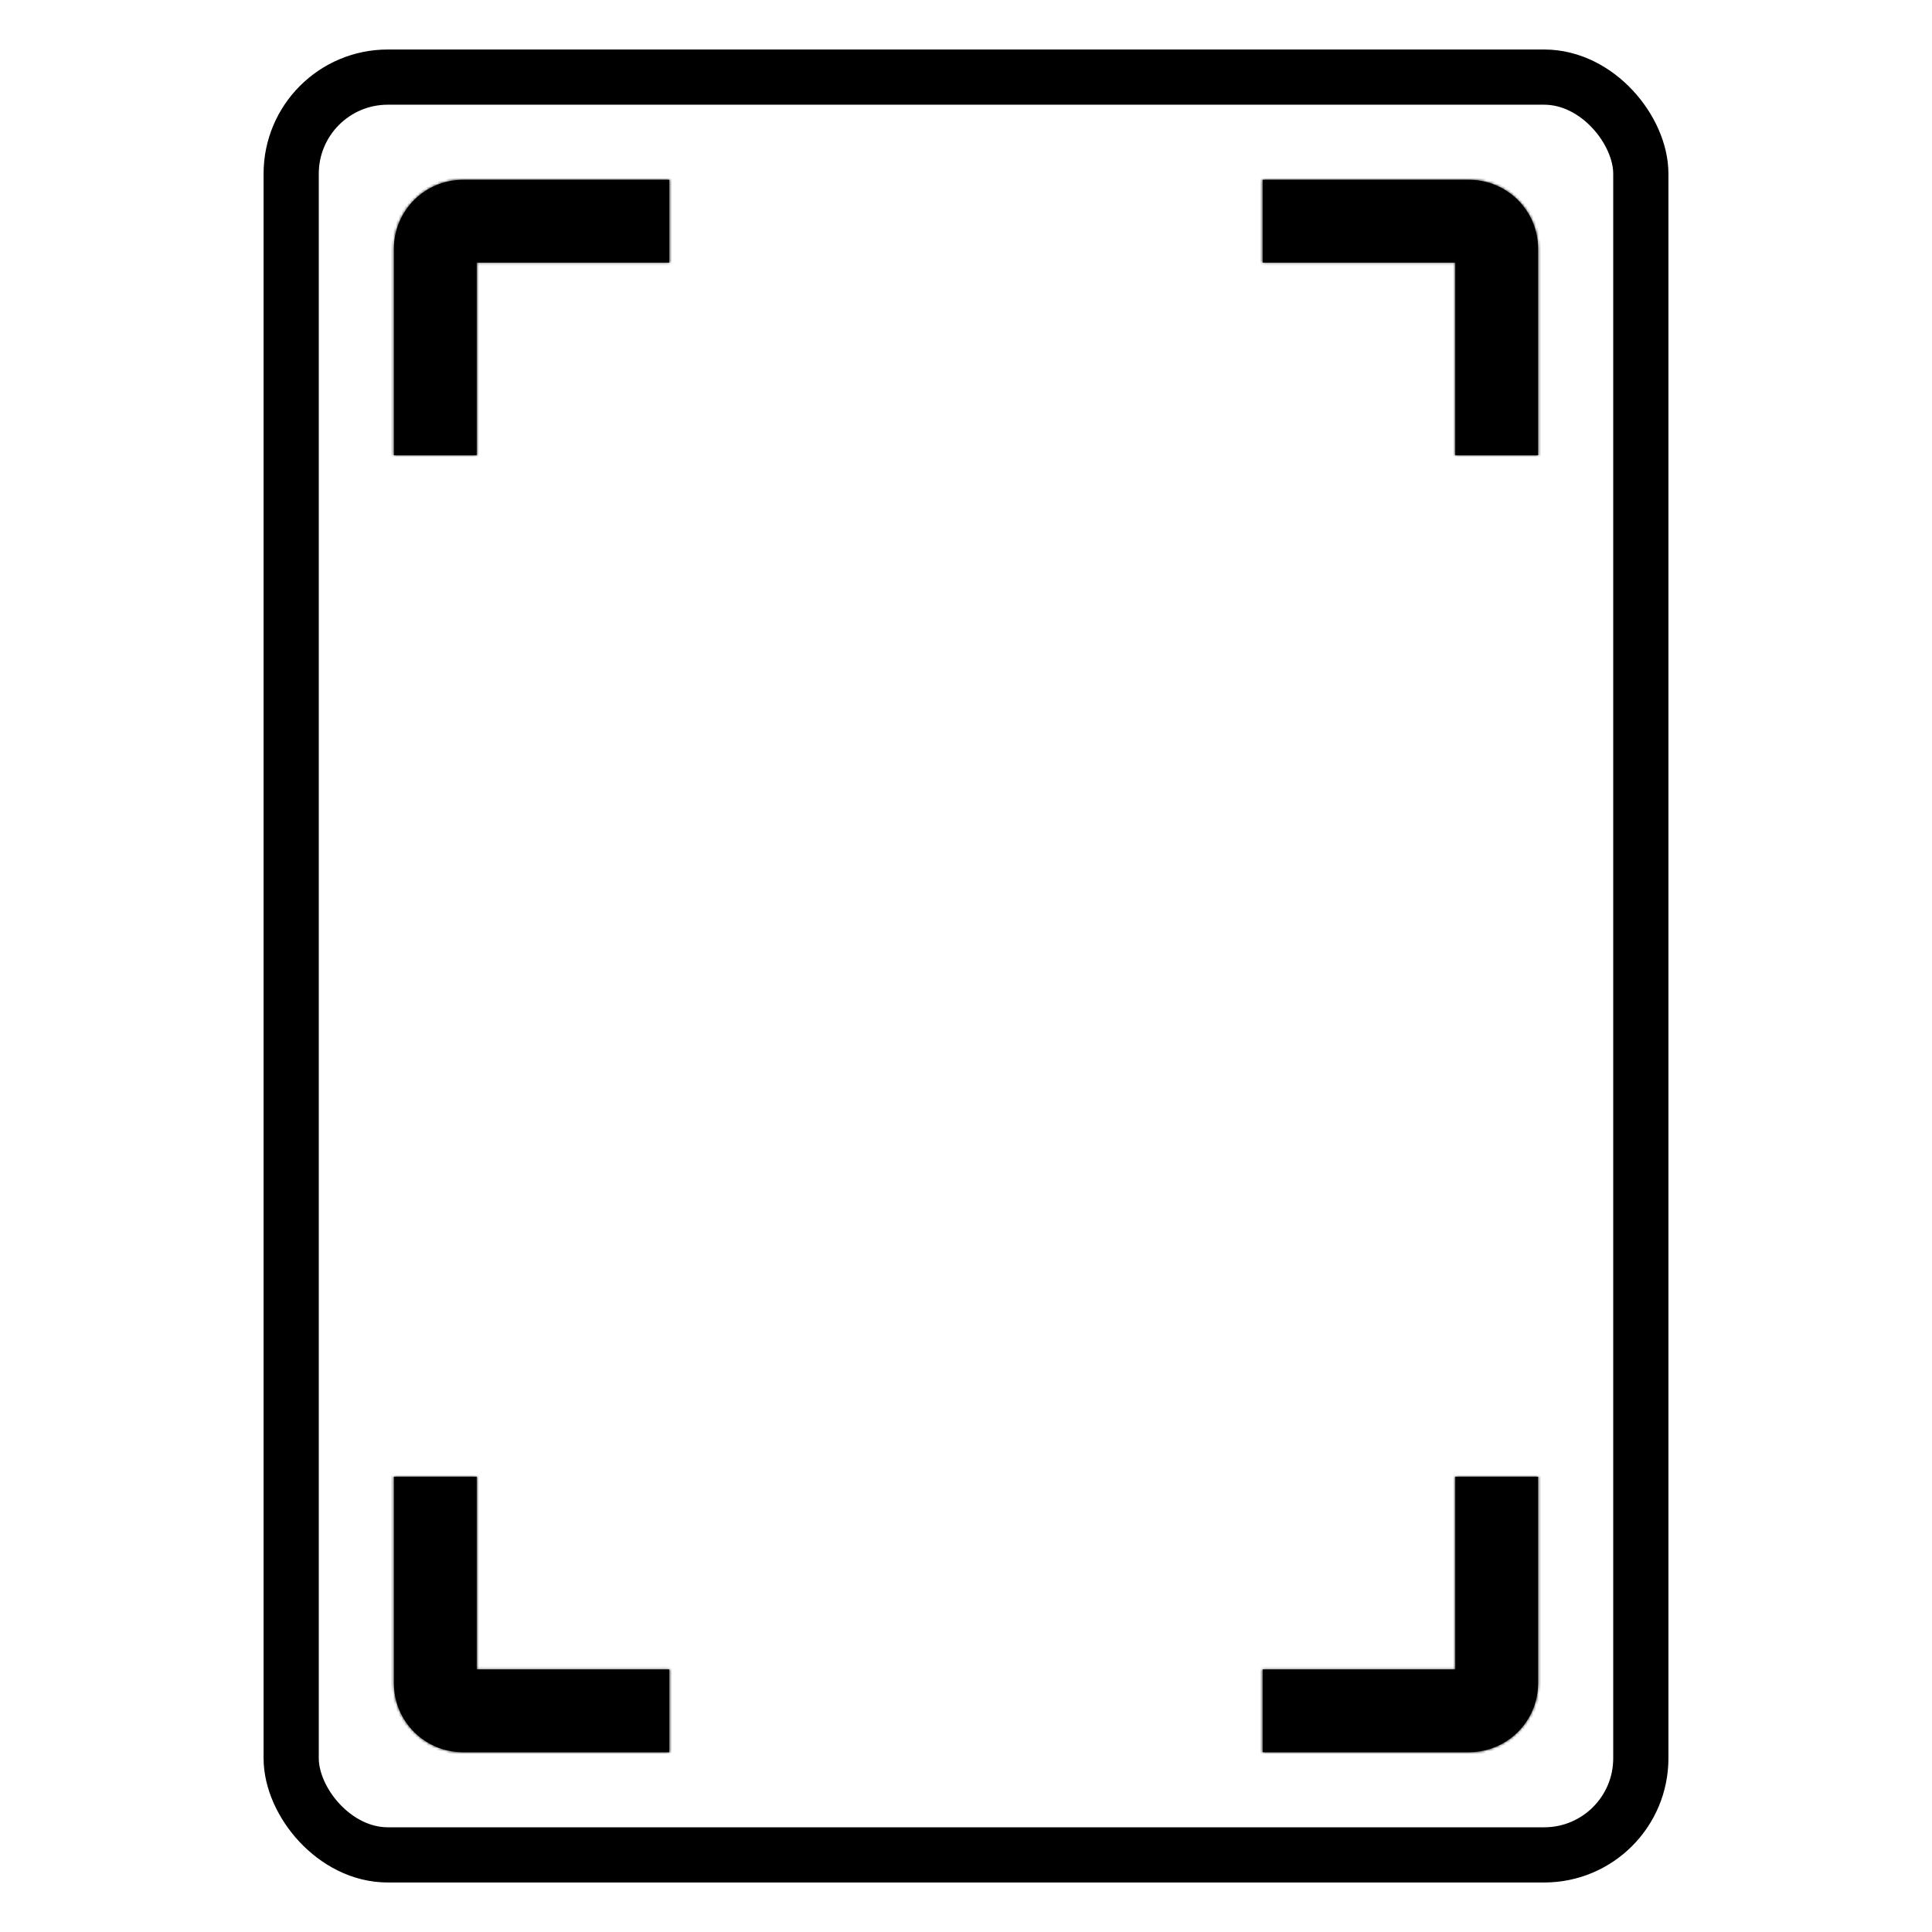 <svg width="700" height="700" viewBox="0 0 700 700" fill="none" xmlns="http://www.w3.org/2000/svg">
<rect x="105.5" y="27.938" width="489" height="644.124" rx="35" stroke="black" stroke-width="20"/>
<mask id="path-2-inside-1_94_5" fill="white">
<path fill-rule="evenodd" clip-rule="evenodd" d="M242.502 65.153L167.715 65.153C153.907 65.153 142.715 76.346 142.715 90.153V164.94H172.715V95.153H242.502V65.153ZM242.502 604.847H172.715V535.06H142.715V609.847C142.715 623.654 153.907 634.847 167.715 634.847H242.502V604.847ZM457.498 634.847V604.847H527.285V535.06H557.285V609.847C557.285 623.654 546.092 634.847 532.285 634.847H457.498ZM457.498 95.153V65.153H532.285C546.092 65.153 557.285 76.346 557.285 90.153V164.94H527.285V95.153H457.498Z"/>
</mask>
<path fill-rule="evenodd" clip-rule="evenodd" d="M242.502 65.153L167.715 65.153C153.907 65.153 142.715 76.346 142.715 90.153V164.94H172.715V95.153H242.502V65.153ZM242.502 604.847H172.715V535.06H142.715V609.847C142.715 623.654 153.907 634.847 167.715 634.847H242.502V604.847ZM457.498 634.847V604.847H527.285V535.06H557.285V609.847C557.285 623.654 546.092 634.847 532.285 634.847H457.498ZM457.498 95.153V65.153H532.285C546.092 65.153 557.285 76.346 557.285 90.153V164.94H527.285V95.153H457.498Z" fill="black"/>
<path d="M242.502 65.153H243.502V64.153H242.502V65.153ZM142.715 164.94H141.715V165.94H142.715V164.94ZM172.715 164.94V165.94H173.715V164.94H172.715ZM172.715 95.153V94.153H171.715V95.153H172.715ZM242.502 95.153V96.153H243.502V95.153H242.502ZM242.502 604.847H243.502V603.847H242.502V604.847ZM172.715 604.847H171.715V605.847H172.715V604.847ZM172.715 535.06H173.715V534.06H172.715V535.06ZM142.715 535.06V534.06H141.715V535.06H142.715ZM242.502 634.847V635.847H243.502V634.847H242.502ZM457.498 604.847V603.847H456.498V604.847H457.498ZM457.498 634.847H456.498V635.847H457.498V634.847ZM527.285 604.847V605.847H528.285V604.847H527.285ZM527.285 535.06V534.06H526.285V535.06H527.285ZM557.285 535.06H558.285V534.06H557.285V535.06ZM457.498 65.153V64.153H456.498V65.153H457.498ZM457.498 95.153H456.498V96.153H457.498V95.153ZM557.285 164.94V165.94H558.285V164.94H557.285ZM527.285 164.94H526.285V165.94H527.285V164.94ZM527.285 95.153H528.285V94.153H527.285V95.153ZM242.502 64.153L167.715 64.153V66.153L242.502 66.153V64.153ZM167.715 64.153C153.355 64.153 141.715 75.793 141.715 90.153H143.715C143.715 76.898 154.46 66.153 167.715 66.153V64.153ZM141.715 90.153V164.94H143.715V90.153H141.715ZM142.715 165.94H172.715V163.94H142.715V165.94ZM173.715 164.94V95.153H171.715V164.94H173.715ZM172.715 96.153H242.502V94.153H172.715V96.153ZM243.502 95.153V65.153H241.502V95.153H243.502ZM242.502 603.847H172.715V605.847H242.502V603.847ZM173.715 604.847V535.06H171.715V604.847H173.715ZM172.715 534.06H142.715V536.06H172.715V534.06ZM141.715 535.06V609.847H143.715V535.06H141.715ZM141.715 609.847C141.715 624.207 153.355 635.847 167.715 635.847V633.847C154.46 633.847 143.715 623.102 143.715 609.847H141.715ZM167.715 635.847H242.502V633.847H167.715V635.847ZM243.502 634.847V604.847H241.502V634.847H243.502ZM456.498 604.847V634.847H458.498V604.847H456.498ZM527.285 603.847H457.498V605.847H527.285V603.847ZM526.285 535.06V604.847H528.285V535.06H526.285ZM557.285 534.06H527.285V536.06H557.285V534.06ZM558.285 609.847V535.06H556.285V609.847H558.285ZM532.285 635.847C546.645 635.847 558.285 624.207 558.285 609.847H556.285C556.285 623.102 545.54 633.847 532.285 633.847V635.847ZM457.498 635.847H532.285V633.847H457.498V635.847ZM456.498 65.153V95.153H458.498V65.153H456.498ZM532.285 64.153H457.498V66.153H532.285V64.153ZM558.285 90.153C558.285 75.793 546.645 64.153 532.285 64.153V66.153C545.54 66.153 556.285 76.898 556.285 90.153H558.285ZM558.285 164.94V90.153H556.285V164.94H558.285ZM527.285 165.94H557.285V163.94H527.285V165.94ZM526.285 95.153V164.94H528.285V95.153H526.285ZM457.498 96.153H527.285V94.153H457.498V96.153Z" fill="black" mask="url(#path-2-inside-1_94_5)"/>
</svg>
